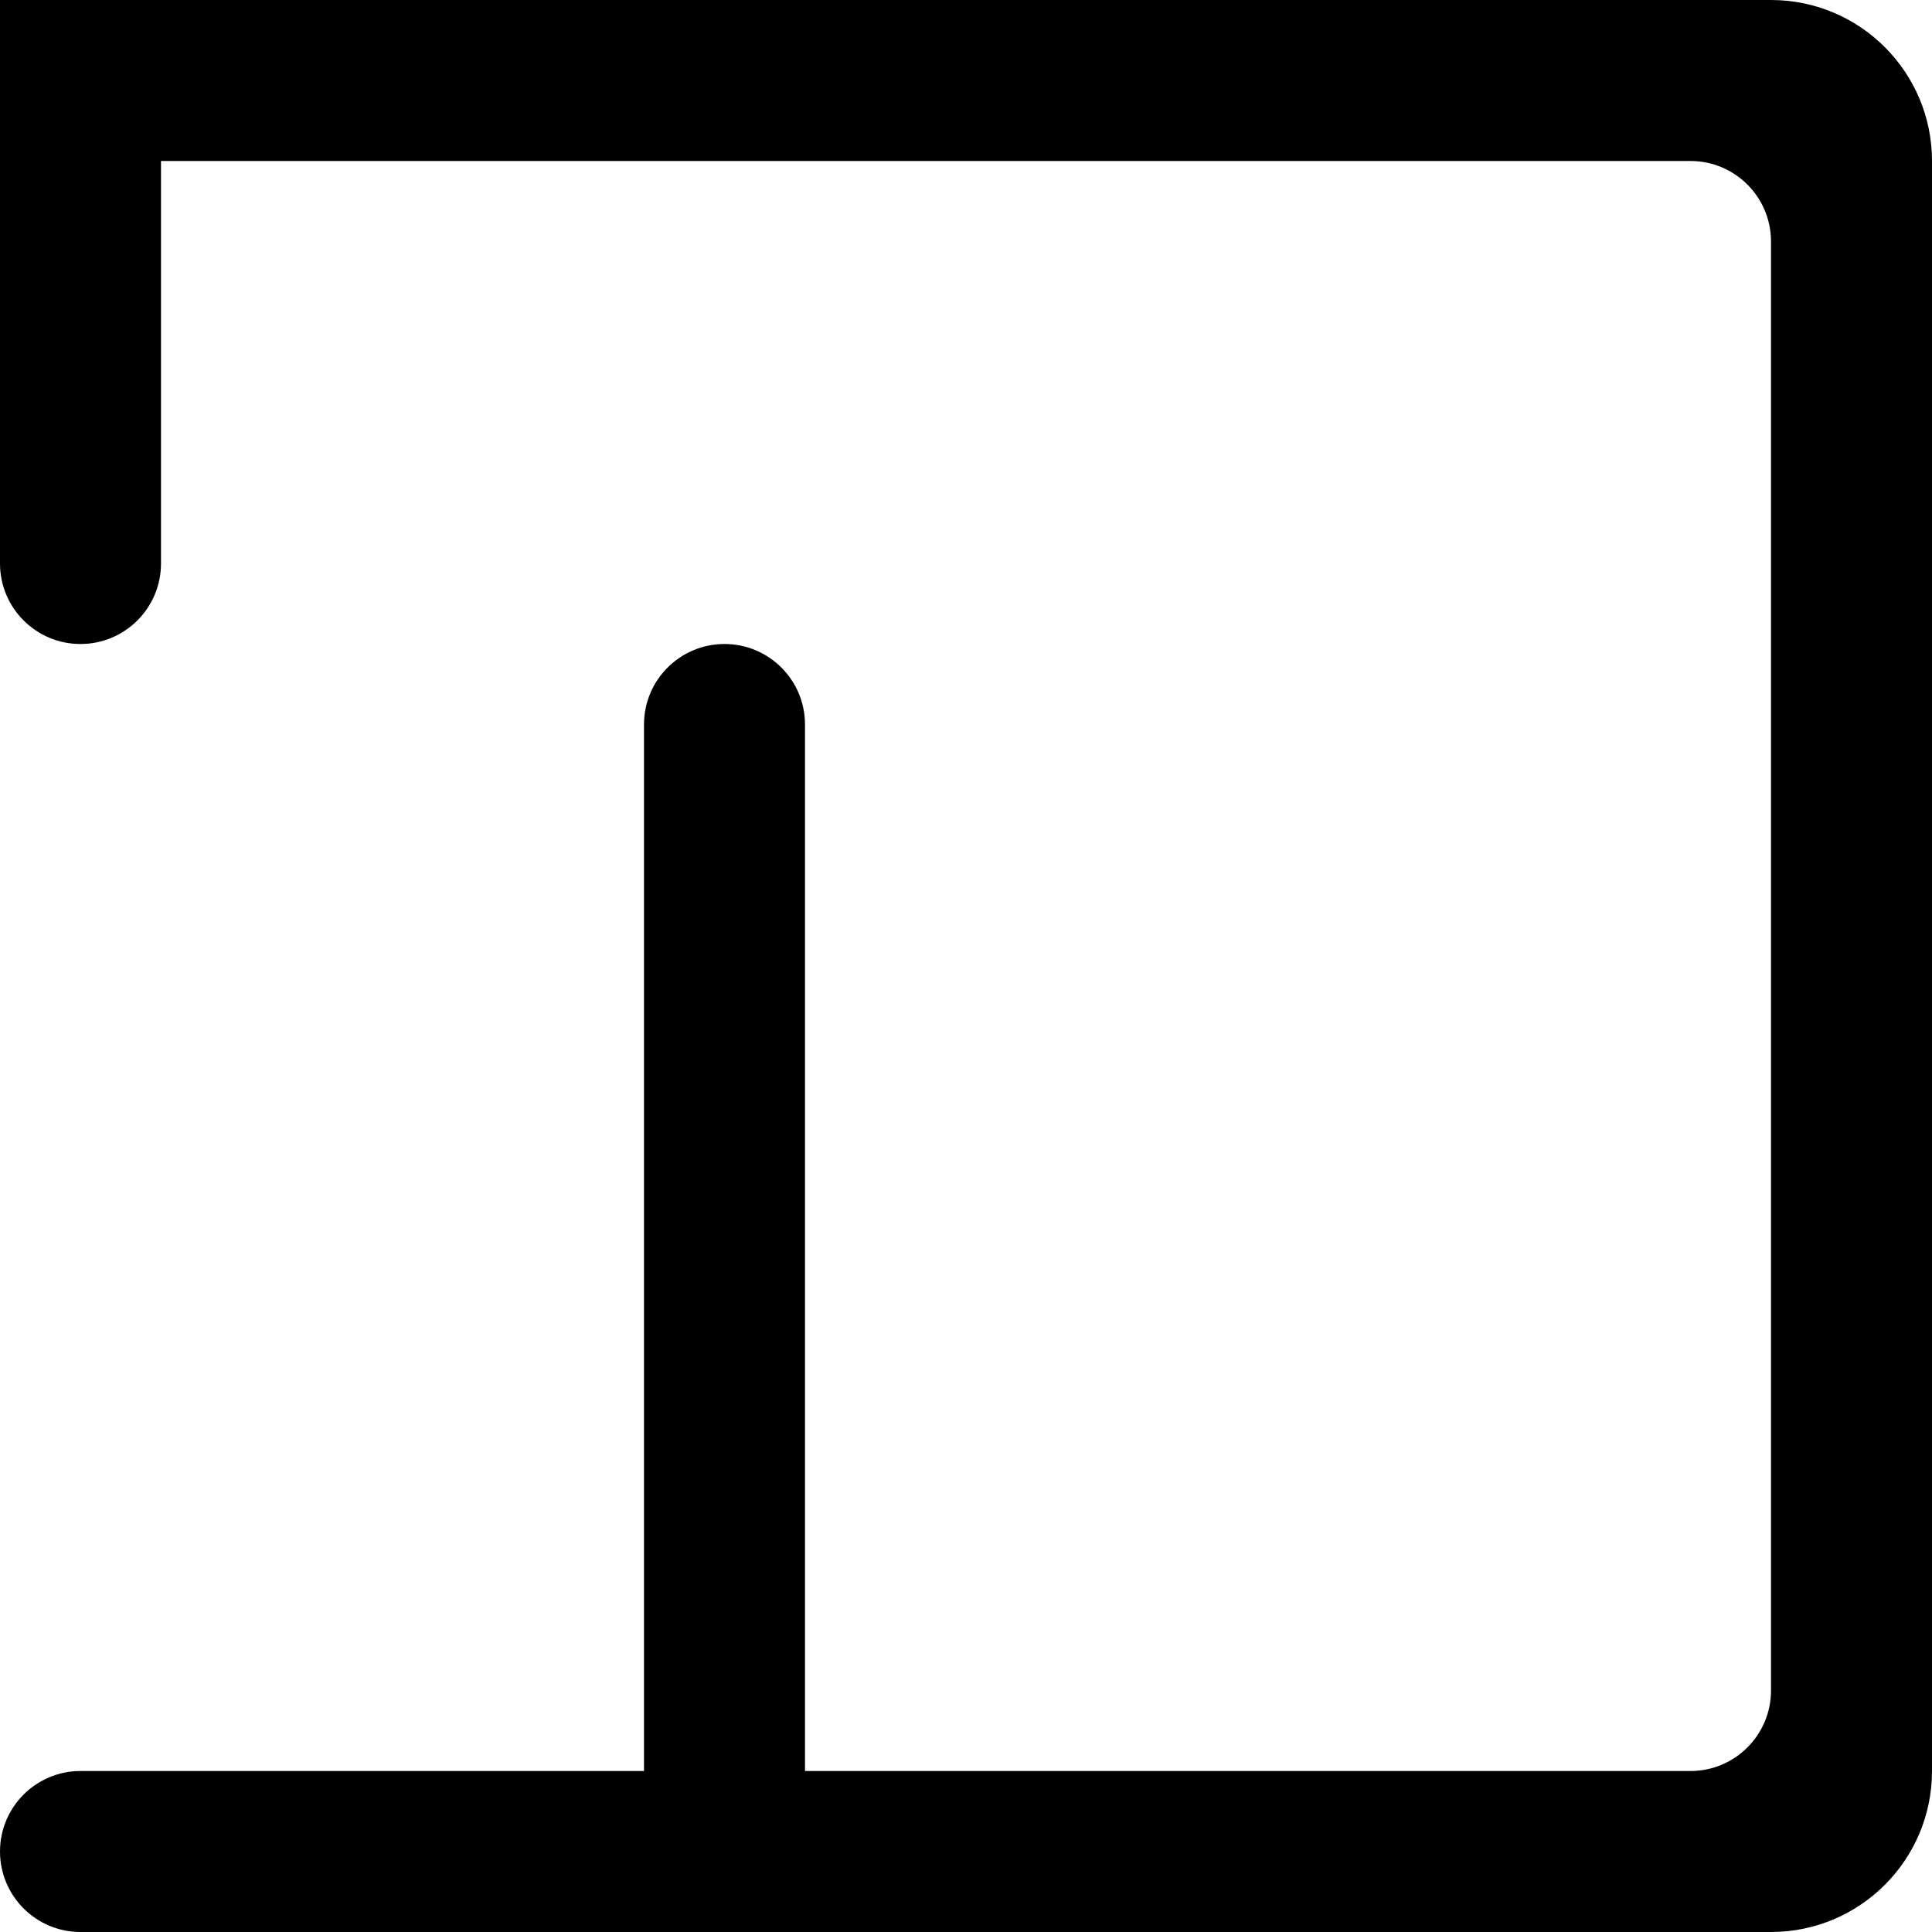 <?xml version="1.0" encoding="UTF-8"?>
<svg id="_图层_2" data-name="图层 2" xmlns="http://www.w3.org/2000/svg" viewBox="0 0 216 216">
  <defs>
    <style>
      .cls-1 {
        stroke-width: 0px;
      }
    </style>
  </defs>
  <g id="Alphabet_1" data-name="Alphabet 1">
    <path id="D" class="cls-1" d="m0,0v63c0,4.97,4.03,9,9,9h0c4.97,0,9-4.03,9-9V18h171c4.97,0,9,4.03,9,9v162c0,4.97-4.03,9-9,9h-99v-117c0-4.97-4.03-9-9-9h0c-4.97,0-9,4.03-9,9v117H9c-4.97,0-9,4.03-9,9h0c0,4.97,4.03,9,9,9h63s18,0,18,0h108c9.94,0,18-8.06,18-18h0V18h0c0-9.94-8.06-18-18-18H0Z"/>
  </g>
</svg>